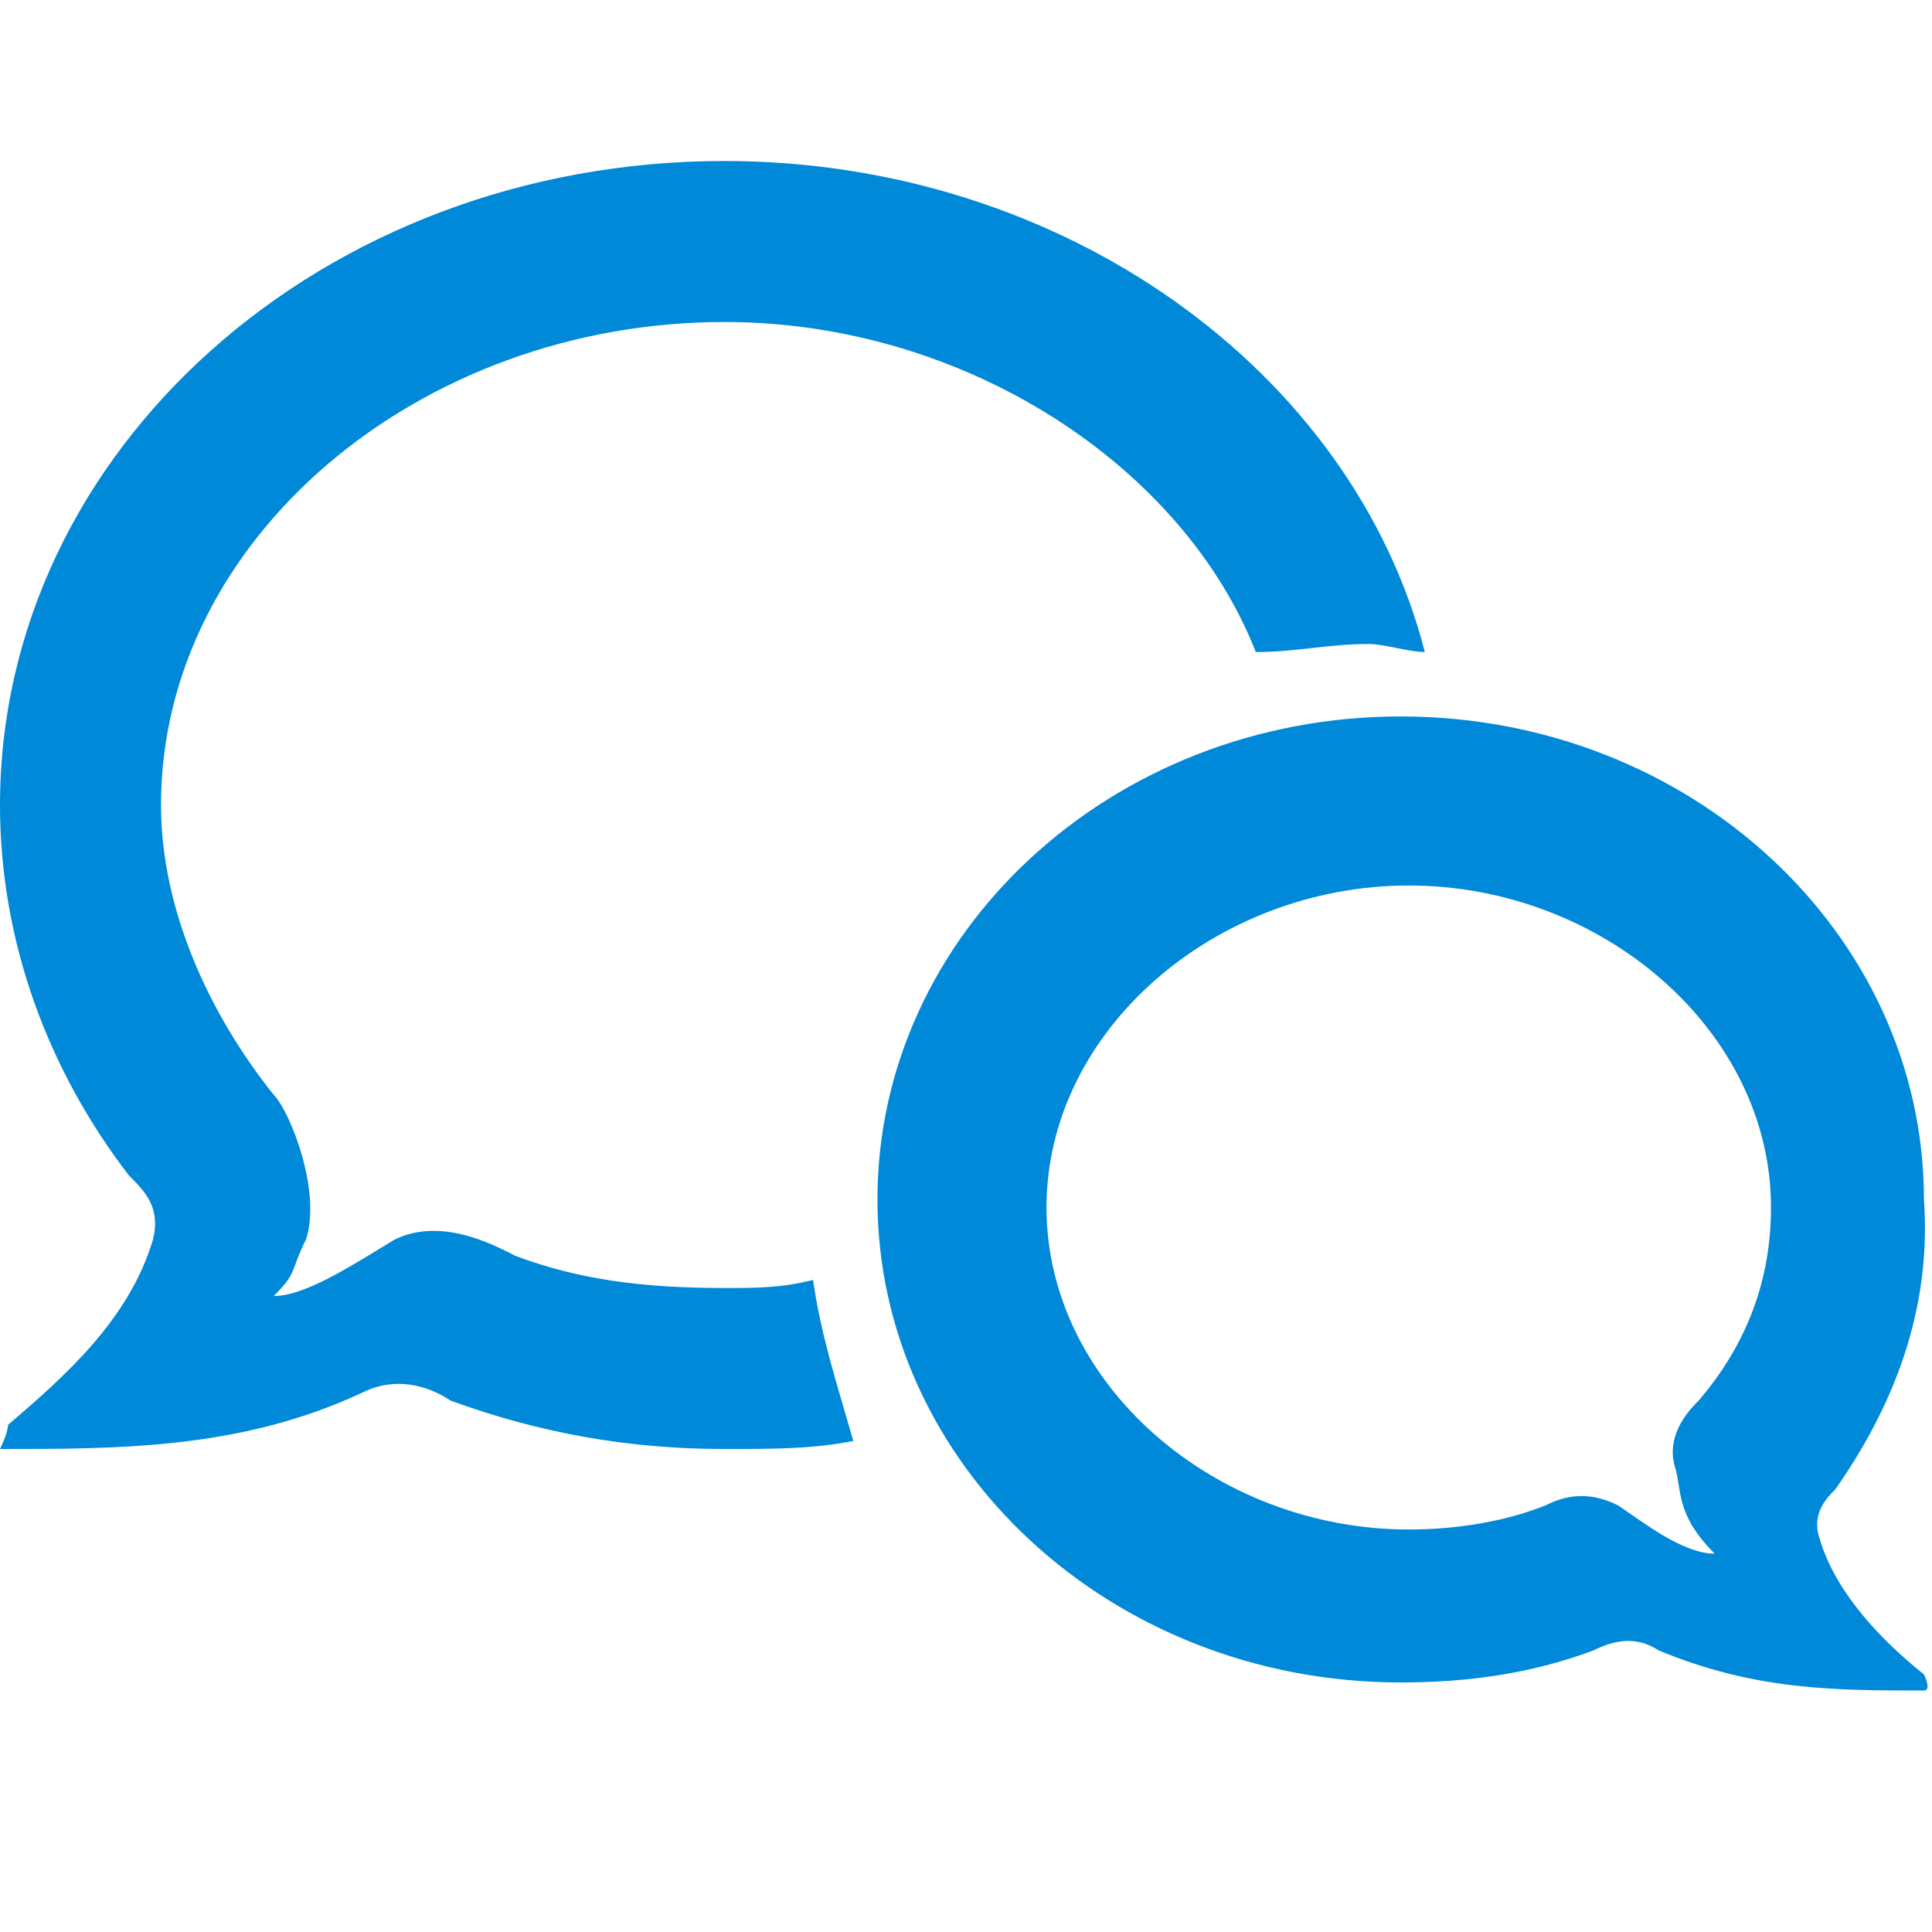 <svg width="24" height="24" viewBox="0 0 24 24" fill="none" xmlns="http://www.w3.org/2000/svg">
<path fill-rule="evenodd" clip-rule="evenodd" d="M22.8 18.5C22.7 18.6 22.5 18.8 22.6 19.1C22.8 19.8 23.4 20.4 23.9 20.8C23.9 20.8 24 21 23.9 21C22.8 21 21.8 21 20.6 20.5C20.3 20.3 20 20.4 19.8 20.5C19 20.8 18.2 20.9 17.4 20.9C13.8 20.9 10.9 18.2 10.9 14.9C10.9 11.6 13.8 8.9 17.4 8.9C21 8.9 23.9 11.6 23.9 14.9C24 16.3 23.5 17.5 22.8 18.5ZM17.5 11C15.1 11 13 12.8 13 15C13 17.2 15.1 19 17.5 19C18.1 19 18.7 18.9 19.2 18.7C19.4 18.6 19.7 18.5 20.1 18.7C20.4 18.9 20.9 19.3 21.3 19.3C20.8 18.8 20.9 18.5 20.8 18.2C20.7 17.8 21 17.5 21.1 17.4C21.7 16.7 22 15.9 22 15C22 12.8 19.9 11 17.5 11ZM15.6 8.1C14.7 5.8 12 4 9 4C5.2 4 2 6.7 2 10C2 11.3 2.6 12.6 3.4 13.6C3.6 13.8 4 14.8 3.8 15.4C3.6 15.8 3.7 15.8 3.4 16.1C3.8 16.1 4.4 15.7 4.9 15.4C5.5 15.1 6.2 15.5 6.4 15.6C7.2 15.9 8 16 9 16C9.4 16 9.7 16 10.1 15.9C10.2 16.6 10.4 17.2 10.6 17.9C10.1 18 9.6 18 9 18C7.8 18 6.7 17.8 5.6 17.4C5.3 17.2 4.9 17.1 4.5 17.3C3 18 1.5 18 0 18C0 18 0.1 17.8 0.1 17.7C0.8 17.1 1.6 16.4 1.9 15.4C2 15 1.8 14.8 1.6 14.6C0.6 13.3 0 11.7 0 10C0 5.6 4 2 9 2C13.2 2 16.8 4.6 17.7 8.1C17.5 8.1 17.2 8 17 8C16.5 8 16.1 8.1 15.6 8.1Z" fill="#0089D9"/>
</svg>

